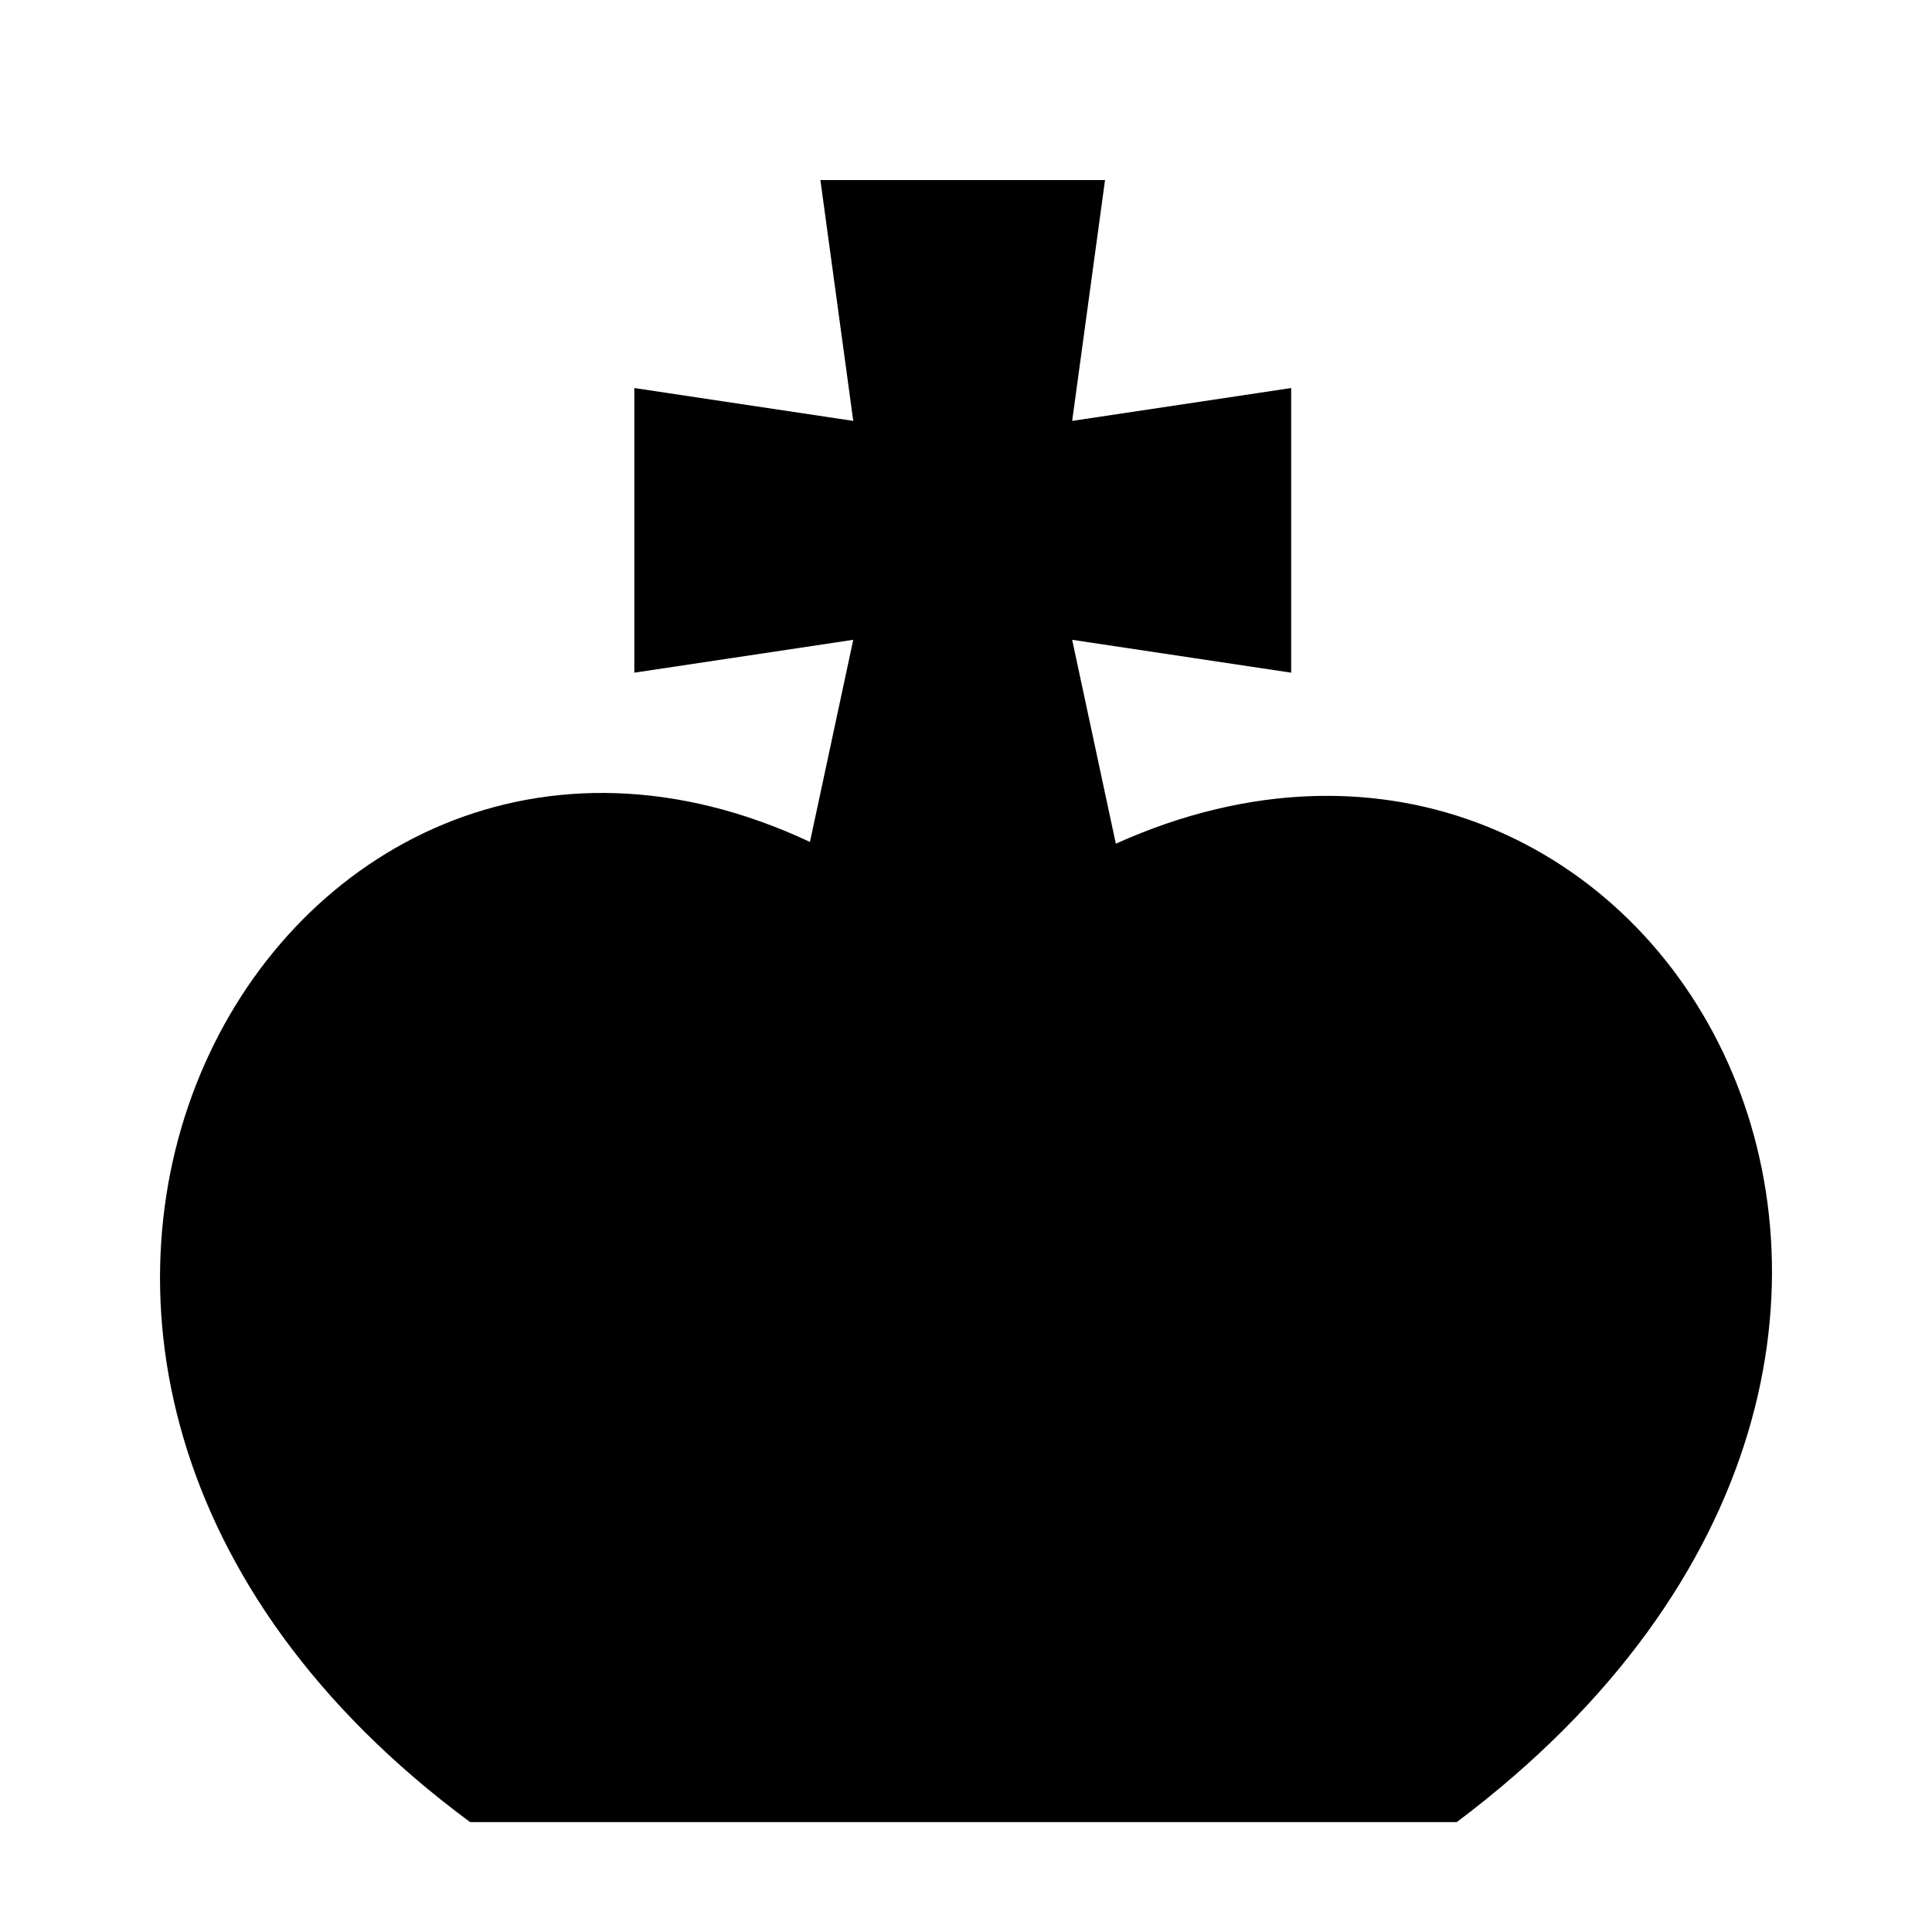 <?xml version="1.0" encoding="UTF-8" standalone="no"?>
<!-- Created with Inkscape (http://www.inkscape.org/) -->

<svg
   width="100"
   height="100"
   viewBox="0 0 26.458 26.458"
   version="1.1"
   id="svg59098"
   xml:space="preserve"
   xmlns="http://www.w3.org/2000/svg"
   xmlns:svg="http://www.w3.org/2000/svg"><defs
     id="defs59095" /><g
     id="layer1"><path
       id="path61524"
       style="fill:#000000;fill-opacity:1;stroke:none;stroke-width:0.265px;stroke-linecap:butt;stroke-linejoin:miter;stroke-opacity:1"
       d="m 11.235,2.466 0.45,3.298 -2.998,-0.45 V 9.212 L 11.685,8.762 11.092,11.53 C 3.786,8.104 -2.156,18.597 6.438,24.953 H 19.95 c 8.701,-6.54 2.749,-16.74 -4.669,-13.399 l -0.598,-2.792 2.999,0.45 V 5.314 l -2.999,0.45 0.45,-3.298 z" /></g></svg>
